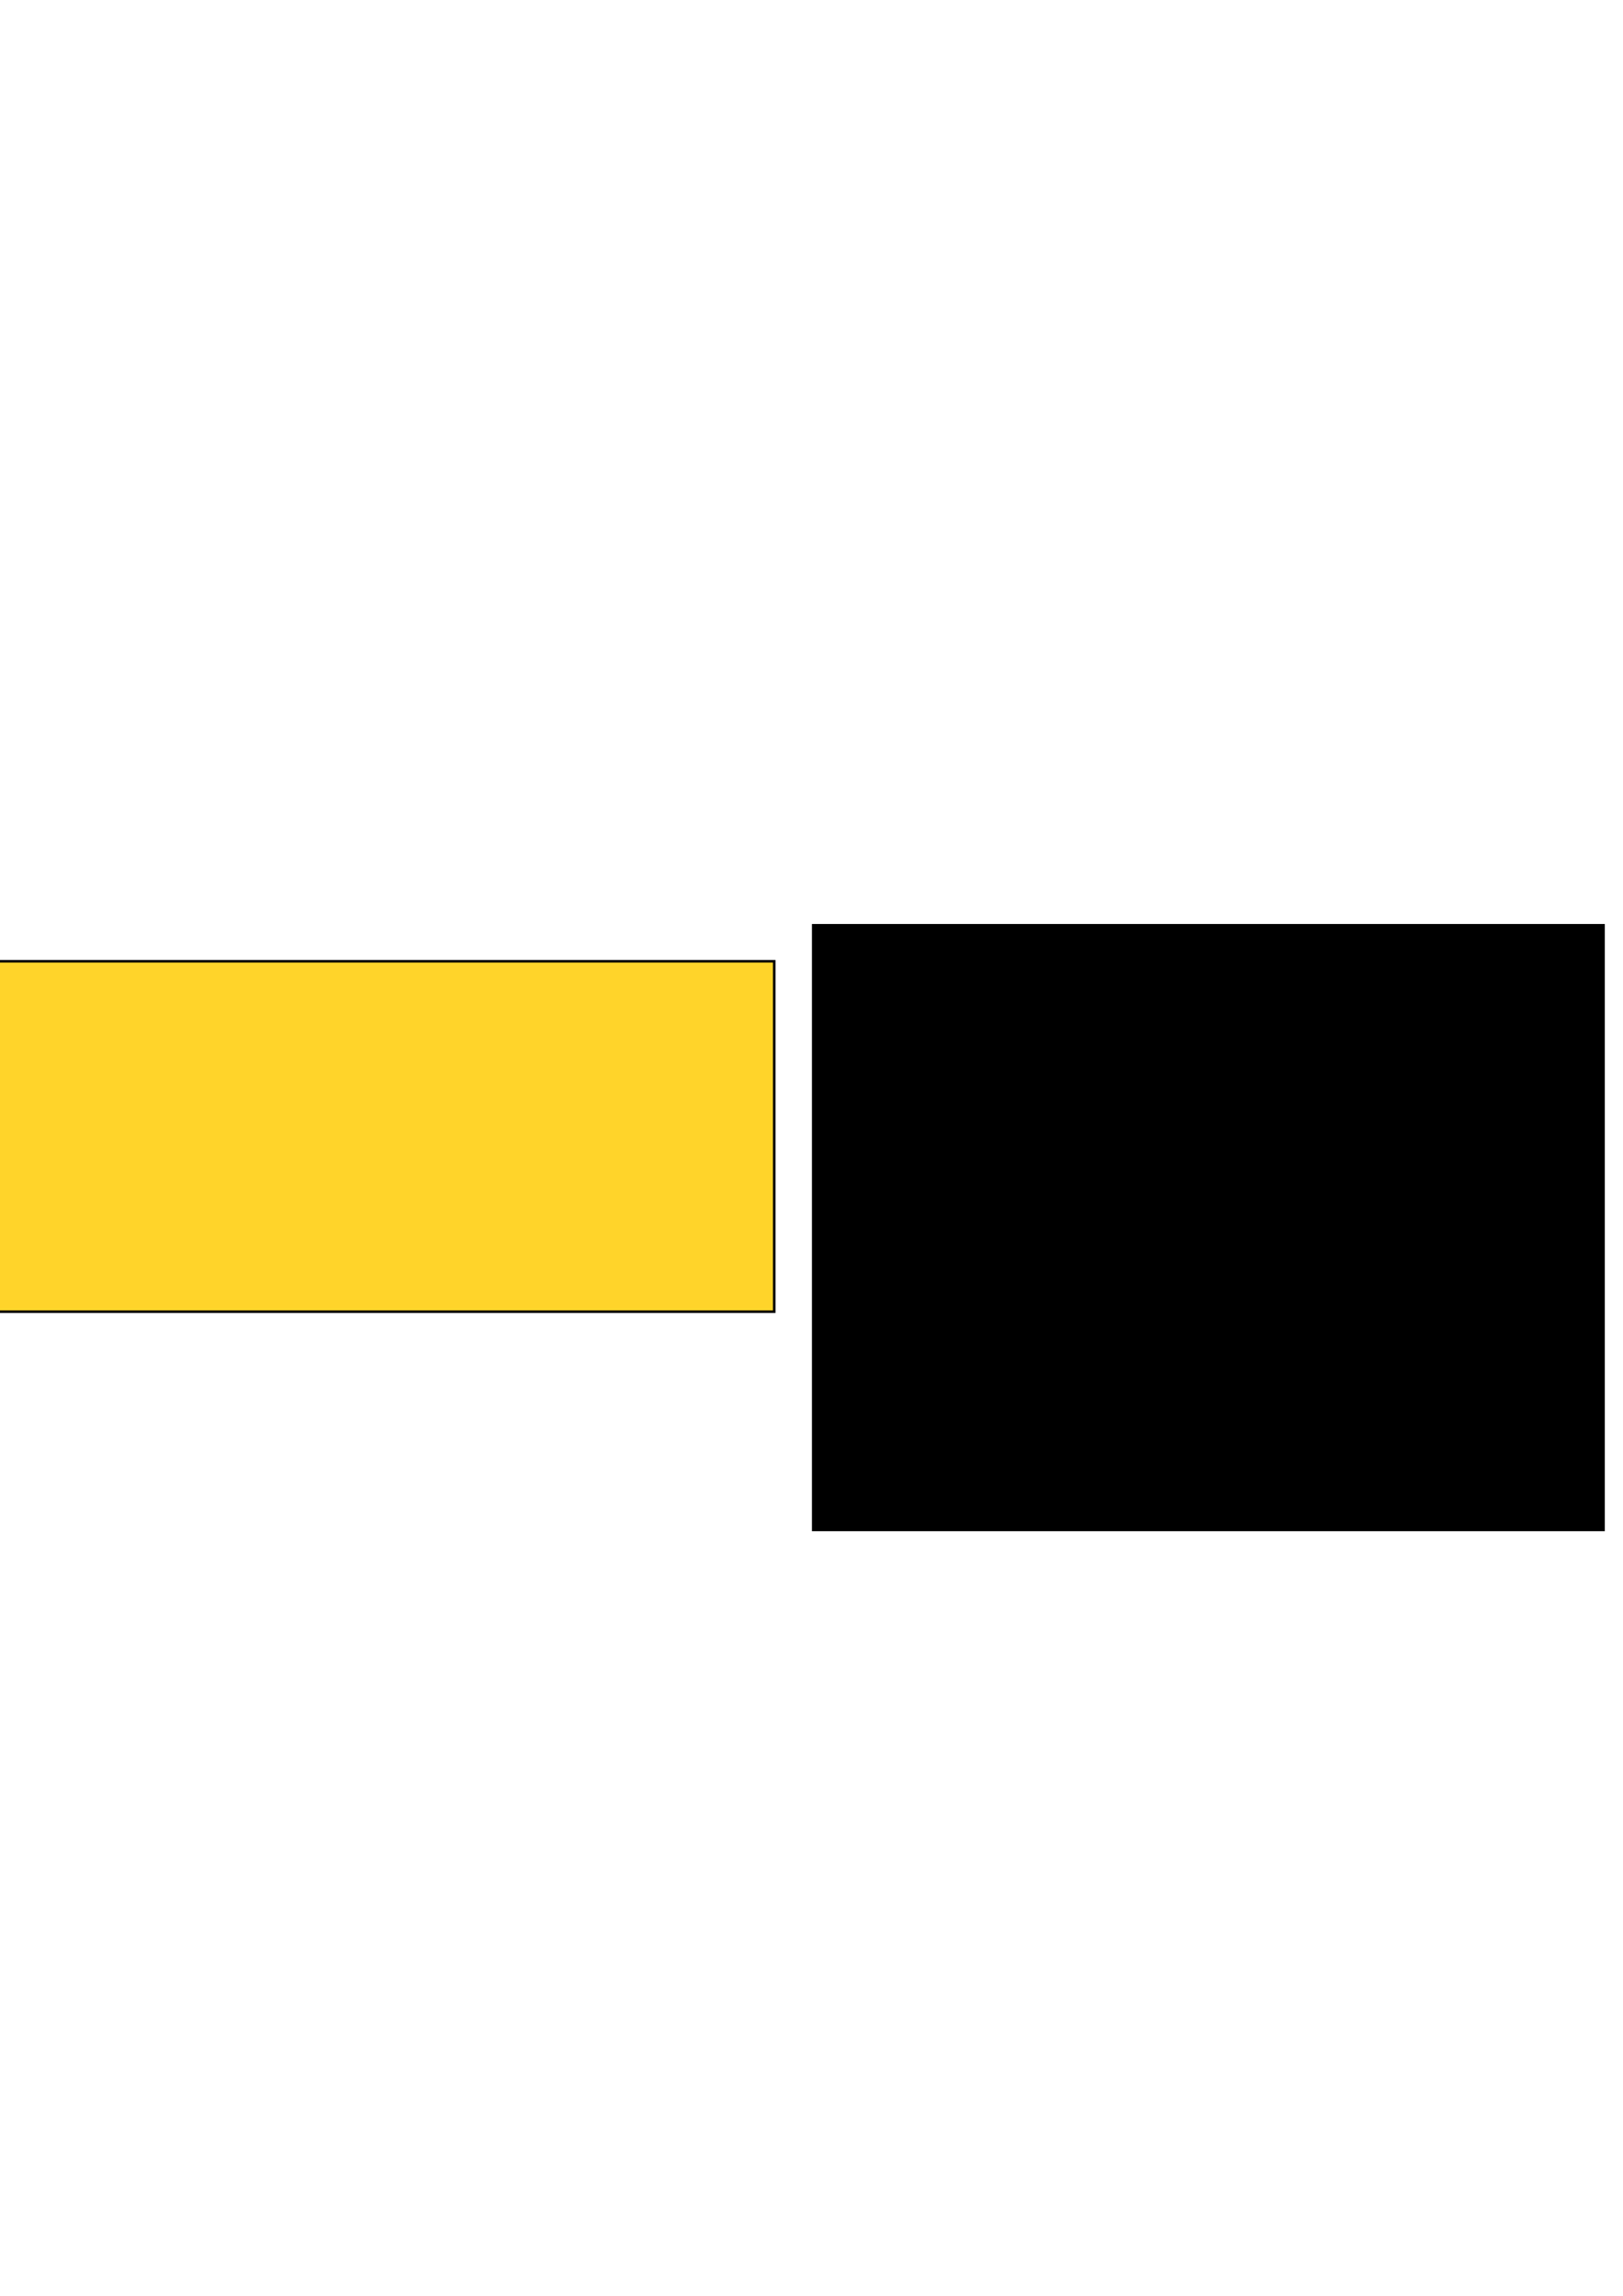 <?xml version="1.0" encoding="UTF-8" standalone="no"?>
<!-- Created with Inkscape (http://www.inkscape.org/) -->

<svg
   xmlns:dc="http://purl.org/dc/elements/1.1/"
   xmlns:cc="http://creativecommons.org/ns#"
   xmlns:rdf="http://www.w3.org/1999/02/22-rdf-syntax-ns#"
   xmlns:svg="http://www.w3.org/2000/svg"
   xmlns="http://www.w3.org/2000/svg"
   xmlns:sodipodi="http://sodipodi.sourceforge.net/DTD/sodipodi-0.dtd"
   xmlns:inkscape="http://www.inkscape.org/namespaces/inkscape"
   width="210mm"
   height="297mm"
   viewBox="0 0 210 297"
   version="1.1"
   id="svg7357"
   inkscape:version="0.92.2 (5c3e80d, 2017-08-06)"
   sodipodi:docname="credits.svg"
   inkscape:export-filename="C:\Users\Eric\Documents\Foreign Aid Fighter\Assets\title.png"
   inkscape:export-xdpi="324.82599"
   inkscape:export-ydpi="324.82599">
  <defs
     id="defs7351">
    <filter
       x="-0.25"
       width="1.5"
       y="-0.25"
       height="1.5"
       inkscape:menu-tooltip="Smooth rainbow colors melted along the edges and colorizable"
       inkscape:menu="Textures"
       inkscape:label="Tinted Rainbow"
       style="color-interpolation-filters:sRGB;"
       id="filter1792">
      <feGaussianBlur
         result="result8"
         stdDeviation="5"
         id="feGaussianBlur1780" />
      <feTurbulence
         baseFrequency="0.015"
         numOctaves="2"
         type="fractalNoise"
         result="result7"
         seed="20"
         id="feTurbulence1782" />
      <feComposite
         in="SourceGraphic"
         operator="in"
         result="result6"
         in2="result8"
         id="feComposite1784" />
      <feComposite
         in="result6"
         operator="arithmetic"
         result="result2"
         in2="result7"
         k3="1.7"
         id="feComposite1786" />
      <feComposite
         in2="result6"
         operator="in"
         in="result2"
         result="fbSourceGraphic"
         id="feComposite1788" />
      <feComposite
         in2="SourceGraphic"
         in="fbSourceGraphic"
         k3="0.3"
         k2="1.5"
         operator="arithmetic"
         result="result9"
         id="feComposite1790" />
    </filter>
  </defs>
  <sodipodi:namedview
     id="base"
     pagecolor="#ffffff"
     bordercolor="#666666"
     borderopacity="1.0"
     inkscape:pageopacity="0.0"
     inkscape:pageshadow="2"
     inkscape:zoom="1.4"
     inkscape:cx="521.07884"
     inkscape:cy="468.40055"
     inkscape:document-units="mm"
     inkscape:current-layer="layer1"
     showgrid="false"
     inkscape:window-width="1920"
     inkscape:window-height="1001"
     inkscape:window-x="-9"
     inkscape:window-y="136"
     inkscape:window-maximized="1" />
  <g
     inkscape:label="Layer 1"
     inkscape:groupmode="layer"
     id="layer1"
     style="display:inline">
    <flowRoot
       xml:space="preserve"
       id="flowRoot1434"
       style="font-style:normal;font-variant:normal;font-weight:800;font-stretch:normal;font-size:40px;line-height:45.636px;font-family:'Helvetica Inserat LT Std';-inkscape-font-specification:'Helvetica Inserat LT Std, Ultra-Bold';font-variant-ligatures:normal;font-variant-caps:normal;font-variant-numeric:normal;font-feature-settings:normal;text-align:start;letter-spacing:3.587px;word-spacing:0.24px;writing-mode:lr-tb;text-anchor:start;opacity:1;fill:#ffd42a;fill-opacity:1;stroke:#000000;stroke-opacity:1"
       transform="matrix(0.33,0,0,0.33,-138.503,-24.066)"
       inkscape:export-xdpi="324.82599"
       inkscape:export-ydpi="324.82599"><flowRegion
         id="flowRegion1436"
         style="font-style:normal;font-variant:normal;font-weight:800;font-stretch:normal;font-size:40px;line-height:45.636px;font-family:'Helvetica Inserat LT Std';-inkscape-font-specification:'Helvetica Inserat LT Std, Ultra-Bold';font-variant-ligatures:normal;font-variant-caps:normal;font-variant-numeric:normal;font-feature-settings:normal;text-align:start;letter-spacing:3.587px;word-spacing:0.24px;writing-mode:lr-tb;text-anchor:start;fill:#ffd42a;stroke:#000000;stroke-opacity:1"><rect
           id="rect1438"
           width="573.767"
           height="137.381"
           x="149.503"
           y="449.758"
           style="font-style:normal;font-variant:normal;font-weight:800;font-stretch:normal;font-size:40px;line-height:45.636px;font-family:'Helvetica Inserat LT Std';-inkscape-font-specification:'Helvetica Inserat LT Std, Ultra-Bold';font-variant-ligatures:normal;font-variant-caps:normal;font-variant-numeric:normal;font-feature-settings:normal;text-align:start;letter-spacing:3.587px;word-spacing:0.24px;writing-mode:lr-tb;text-anchor:start;fill:#ffd42a;stroke:#000000;stroke-opacity:1" /></flowRegion><flowPara
         id="flowPara1440"
         style="text-align:end;text-anchor:end;stroke:#000000;stroke-opacity:1">Foreign</flowPara><flowPara
         id="flowPara1800"
         style="text-align:end;text-anchor:end;stroke:#000000;stroke-opacity:1">Aid</flowPara><flowPara
         id="flowPara1798"><flowSpan
   style="text-align:end;text-anchor:end;stroke:#000000;stroke-opacity:1"
   id="flowSpan1810">Fighte</flowSpan>r</flowPara></flowRoot>    <flowRoot
       xml:space="preserve"
       id="flowRoot1802"
       style="fill:black;fill-opacity:1;stroke:none;font-family:sans-serif;font-style:normal;font-weight:normal;font-size:40px;line-height:0px;letter-spacing:0px;word-spacing:0px"><flowRegion
         id="flowRegion1804"><rect
           id="rect1806"
           width="175"
           height="137.143"
           x="188.571"
           y="573.234" /></flowRegion><flowPara
         id="flowPara1808"></flowPara></flowRoot>    <flowRoot
       xml:space="preserve"
       id="flowRoot2012"
       style="font-style:normal;font-weight:normal;font-size:40px;line-height:14px;font-family:sans-serif;letter-spacing:0px;word-spacing:0px;fill:#000000;fill-opacity:1;stroke:none"
       transform="matrix(0.265,0,0,0.265,-0.945,5.292)"><flowRegion
         id="flowRegion2014"
         style="line-height:14px"><rect
           id="rect2016"
           width="387.143"
           height="296.429"
           x="400"
           y="431.091"
           style="line-height:14px" /></flowRegion><flowPara
         id="flowPara2018"
         style="font-size:17.333px;line-height:14px">Created by Eric Nelson</flowPara><flowPara
         style="font-size:17.333px;line-height:14px"
         id="flowPara2028">Special thanks to Dr. Bowen Hui</flowPara><flowPara
         style="font-size:17.333px;line-height:14px"
         id="flowPara2042" /><flowPara
         style="font-size:17.333px;line-height:14px"
         id="flowPara2044">World Map image:</flowPara><flowPara
         style="font-size:17.333px;line-height:14px"
         id="flowPara2048" /><flowPara
         style="font-size:17.333px;line-height:14px"
         id="flowPara2050">https://commons.wikimedia.org/wiki/File:Political_map_of_the_world_-_Soviet_legacy_color-scheme.svg</flowPara><flowPara
         style="font-size:17.333px;line-height:14px"
         id="flowPara2052" /><flowPara
         style="font-size:17.333px;line-height:14px"
         id="flowPara2046">This file is licensed under the Creative Commons Attribution-Share Alike 3.0 Unported license.</flowPara></flowRoot>    <flowRoot
       xml:space="preserve"
       id="flowRoot2020"
       style="fill:black;fill-opacity:1;stroke:none;font-family:sans-serif;font-style:normal;font-weight:normal;font-size:40px;line-height:0px;letter-spacing:0px;word-spacing:0px"><flowRegion
         id="flowRegion2022"><rect
           id="rect2024"
           width="165"
           height="52.143"
           x="400.714"
           y="448.948" /></flowRegion><flowPara
         id="flowPara2026"></flowPara></flowRoot>  </g>
</svg>
